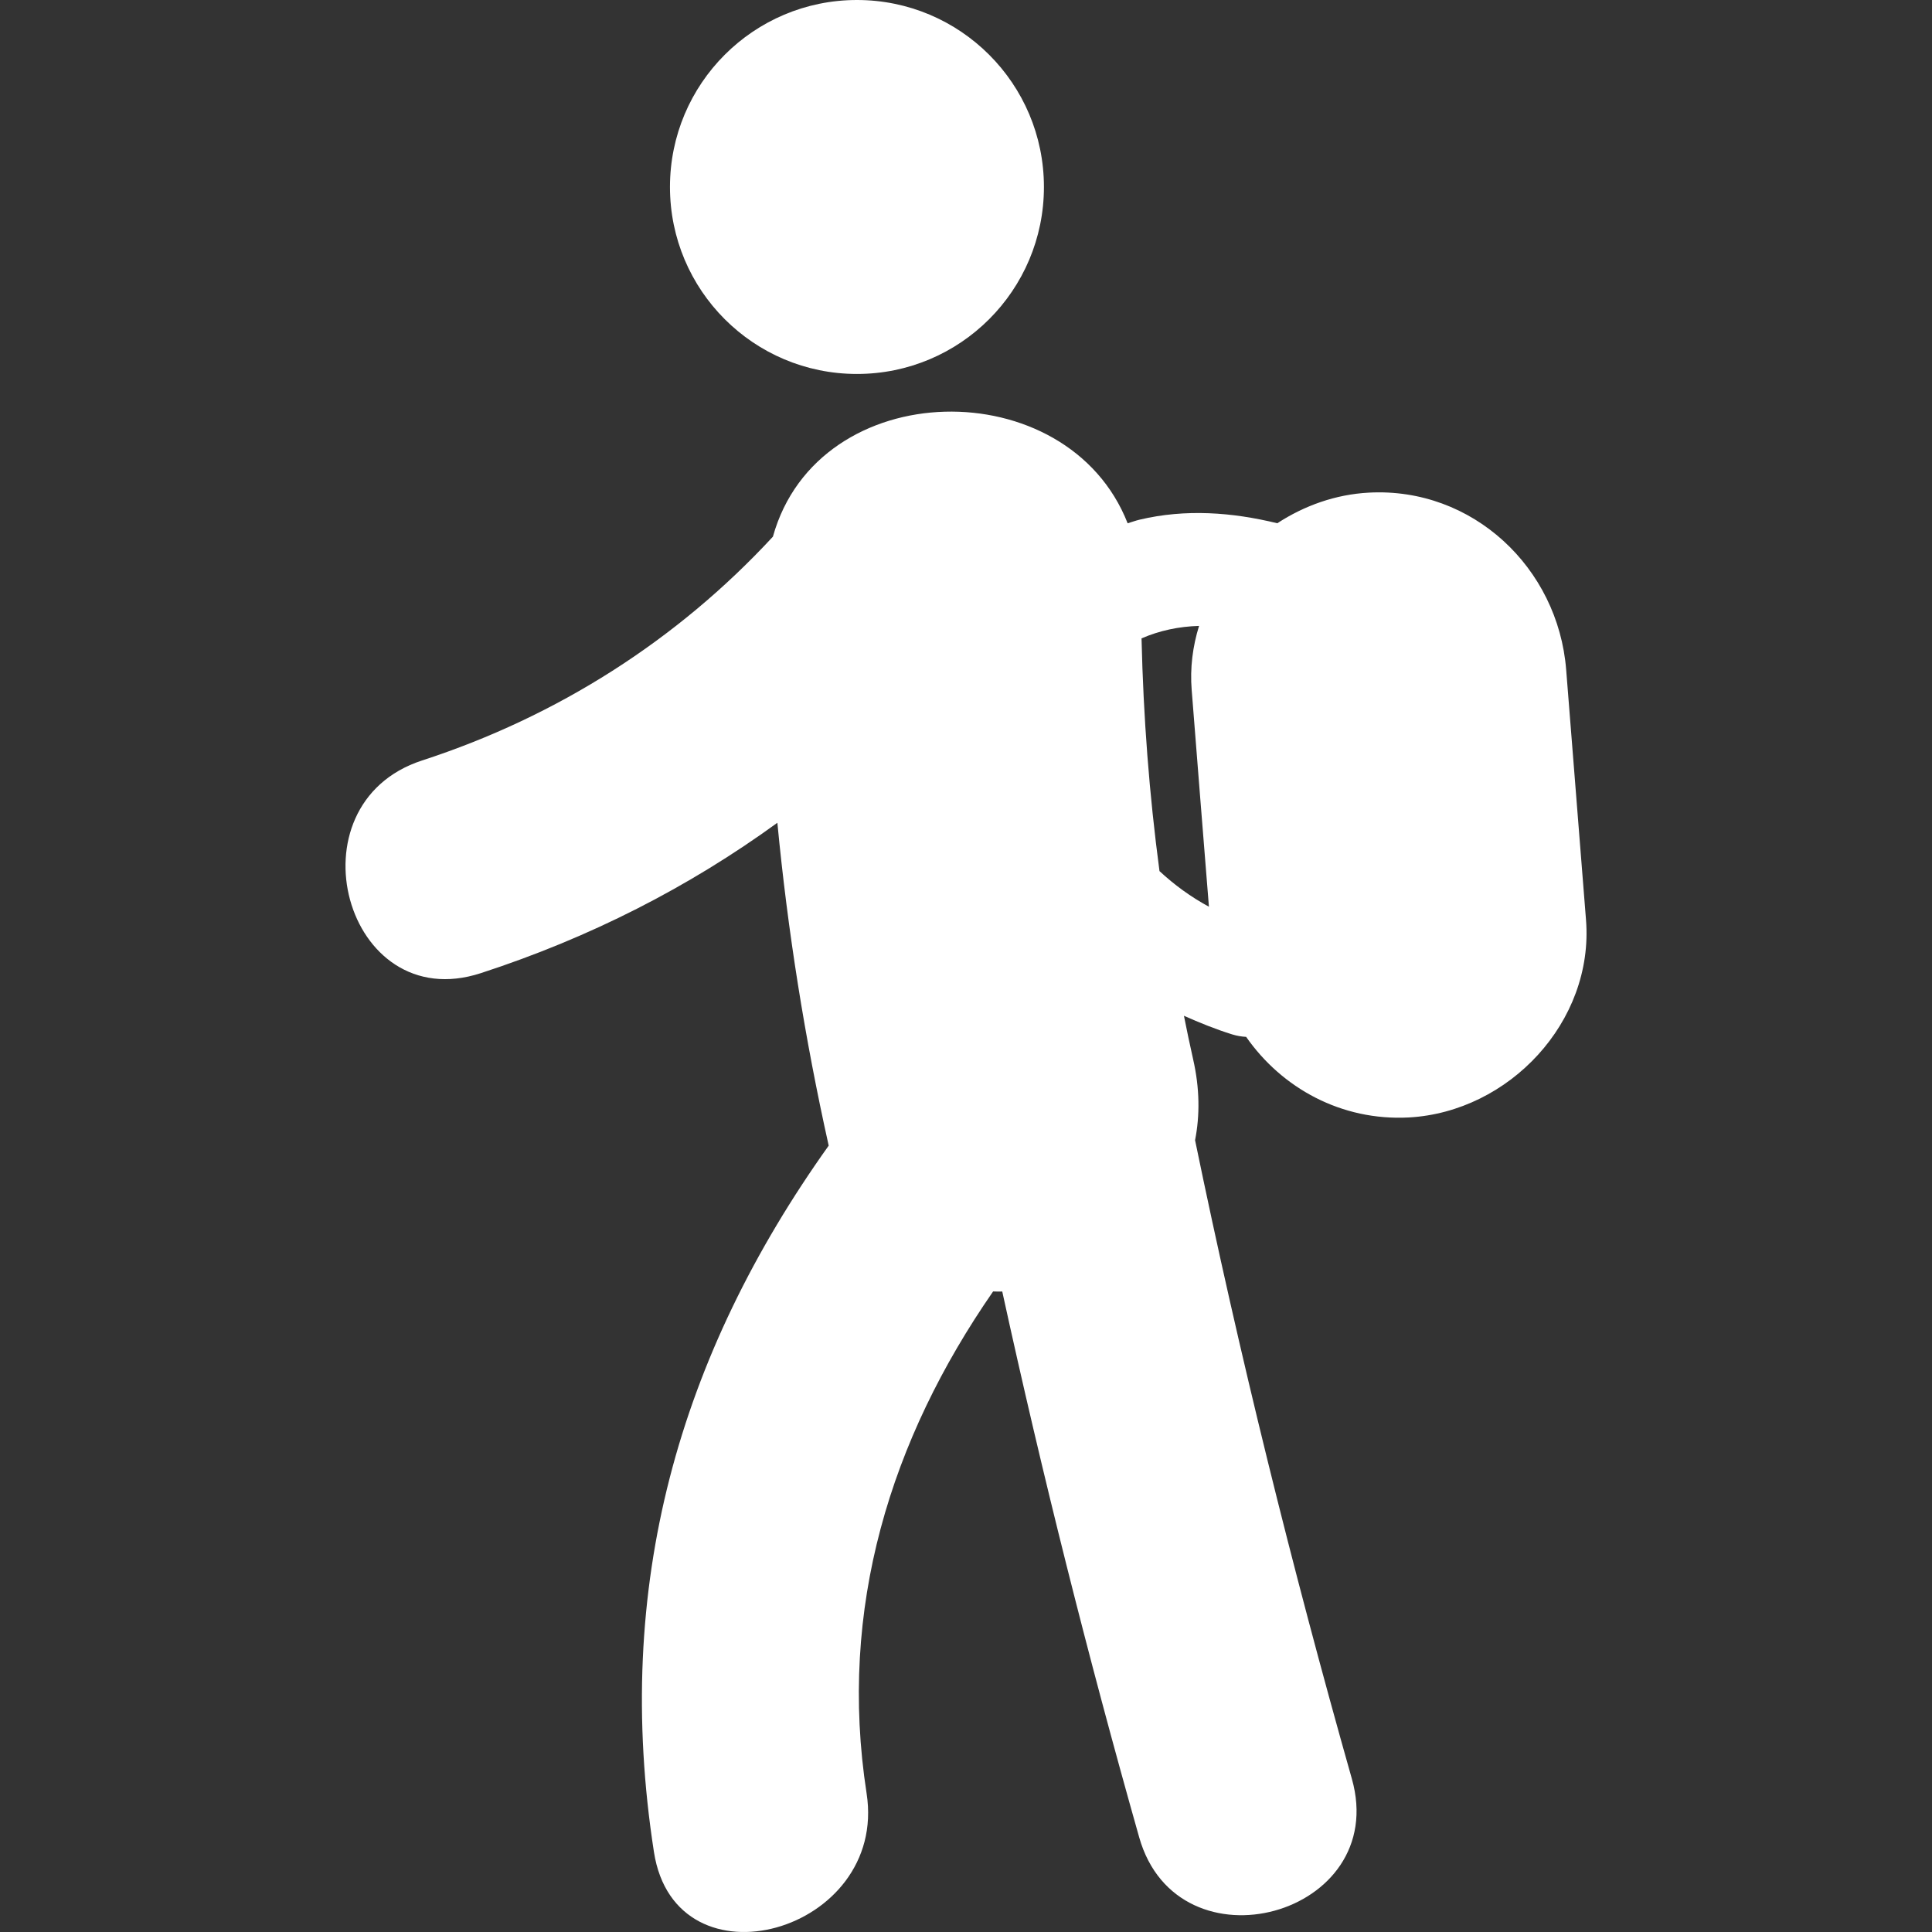 <?xml version="1.0"?>
<svg xmlns="http://www.w3.org/2000/svg" xmlns:xlink="http://www.w3.org/1999/xlink" version="1.1" id="Capa_1" x="0px" y="0px" viewBox="0 0 53.265 53.265" style="enable-background:new 0 0 53.265 53.265;" xml:space="preserve" width="512px" height="512px" class=""><rect x="0" y="0" width="53.265" height="53.265" fill="#333333" stroke="none"/><g><g>
	<g>
		<path d="M43.726,25.36c-0.183-2.3-0.365-4.598-0.547-6.897c-0.223-2.807-2.578-5.037-5.443-4.881    c-0.912,0.049-1.775,0.357-2.521,0.844c-1.244-0.303-2.526-0.401-3.799-0.098c-0.113,0.027-0.218,0.067-0.327,0.099    c-1.652-4.215-8.533-4.112-9.78,0.369c-2.638,2.852-5.94,4.956-9.672,6.17c-3.712,1.208-2.123,7.082,1.618,5.864    c3.018-0.982,5.736-2.373,8.177-4.146c0.285,2.983,0.756,5.941,1.415,8.901c-4.126,5.785-5.955,12.145-4.818,19.474    c0.599,3.866,6.458,2.22,5.863-1.616c-0.79-5.099,0.66-9.758,3.488-13.838c0.084,0.002,0.168,0.006,0.252,0.002    c1.104,5.055,2.365,10.069,3.775,15.047c1.066,3.768,6.935,2.166,5.863-1.615c-1.647-5.816-3.102-11.684-4.322-17.604    c0.134-0.681,0.13-1.43-0.055-2.237c-0.091-0.398-0.172-0.797-0.252-1.193c0.43,0.191,0.869,0.369,1.329,0.513    c0.138,0.042,0.265,0.062,0.386,0.068c0.986,1.414,2.627,2.321,4.487,2.222C41.605,30.655,43.948,28.168,43.726,25.36z     M31.967,24.016c-0.282-2.117-0.444-4.239-0.495-6.416c0.5-0.217,1.031-0.328,1.586-0.344c-0.174,0.561-0.253,1.156-0.203,1.77    c0.157,1.991,0.314,3.981,0.475,5.972C32.828,24.726,32.376,24.396,31.967,24.016z" data-original="#010002" class="active-path" data-old_color="#F2F0F3" fill="#FFFFFF"/>
		<circle cx="23.626" cy="5.155" r="5.155" data-original="#010002" class="active-path" data-old_color="#F2F0F3" fill="#FFFFFF"/>
	</g>
</g></g> </svg>
